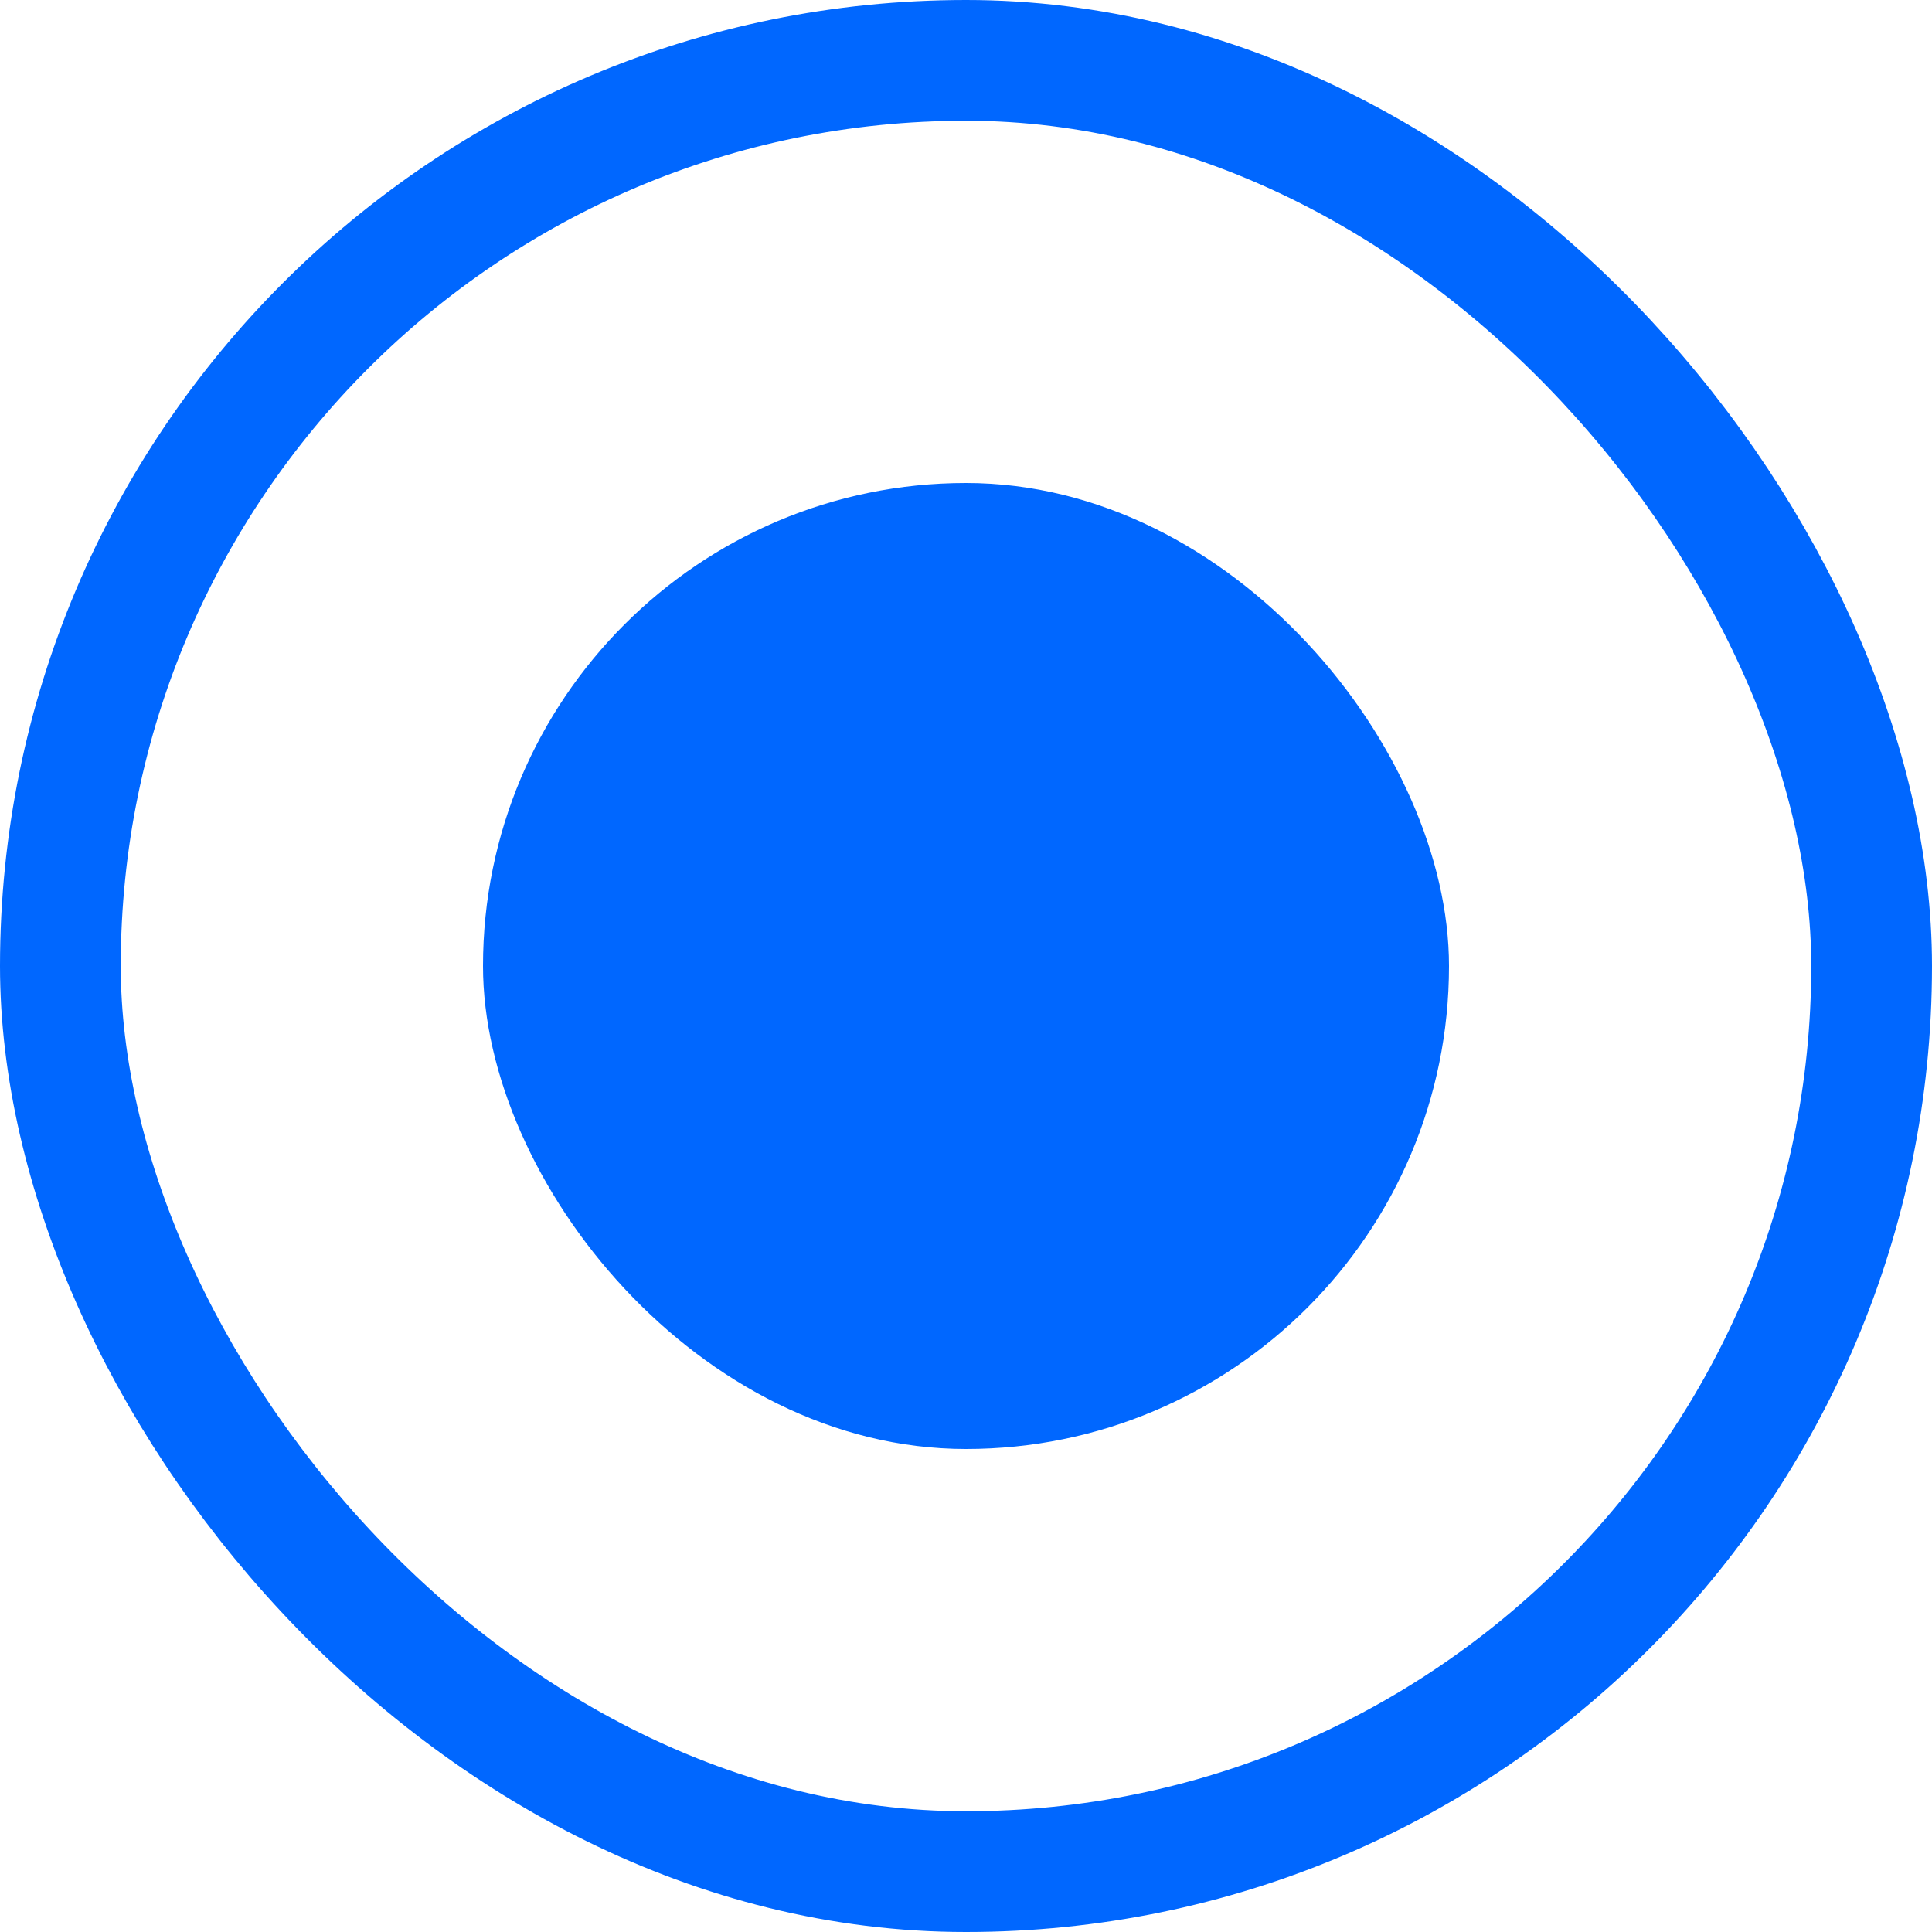 <?xml version="1.0" encoding="UTF-8"?>
<svg width="16px" height="16px" viewBox="0 0 16 16" version="1.1" xmlns="http://www.w3.org/2000/svg" xmlns:xlink="http://www.w3.org/1999/xlink">
    <title>4组件/3.数据录入/复选框/无文本/未选中/1.默认</title>
    <g id="IDE-Dark-Components" stroke="none" stroke-width="1" fill="none" fill-rule="evenodd">
        <g id="DataEntry数据录入" transform="translate(-278, -1050)">
            <g id="单选框-" transform="translate(120, 955)">
                <g id="4.组件/3.数据录入/单选框/有文本/选中/1.默认" transform="translate(158, 94)">
                    <g id="矩形-copy-3" transform="translate(0, 1)">
                        <rect stroke="#0067FF" x="0.5" y="0.5" width="15" height="15" rx="7.5"></rect>
                        <rect fill="#0067FF" x="4" y="4" width="8" height="8" rx="4"></rect>
                    </g>
                </g>
            </g>
        </g>
    </g>
</svg>